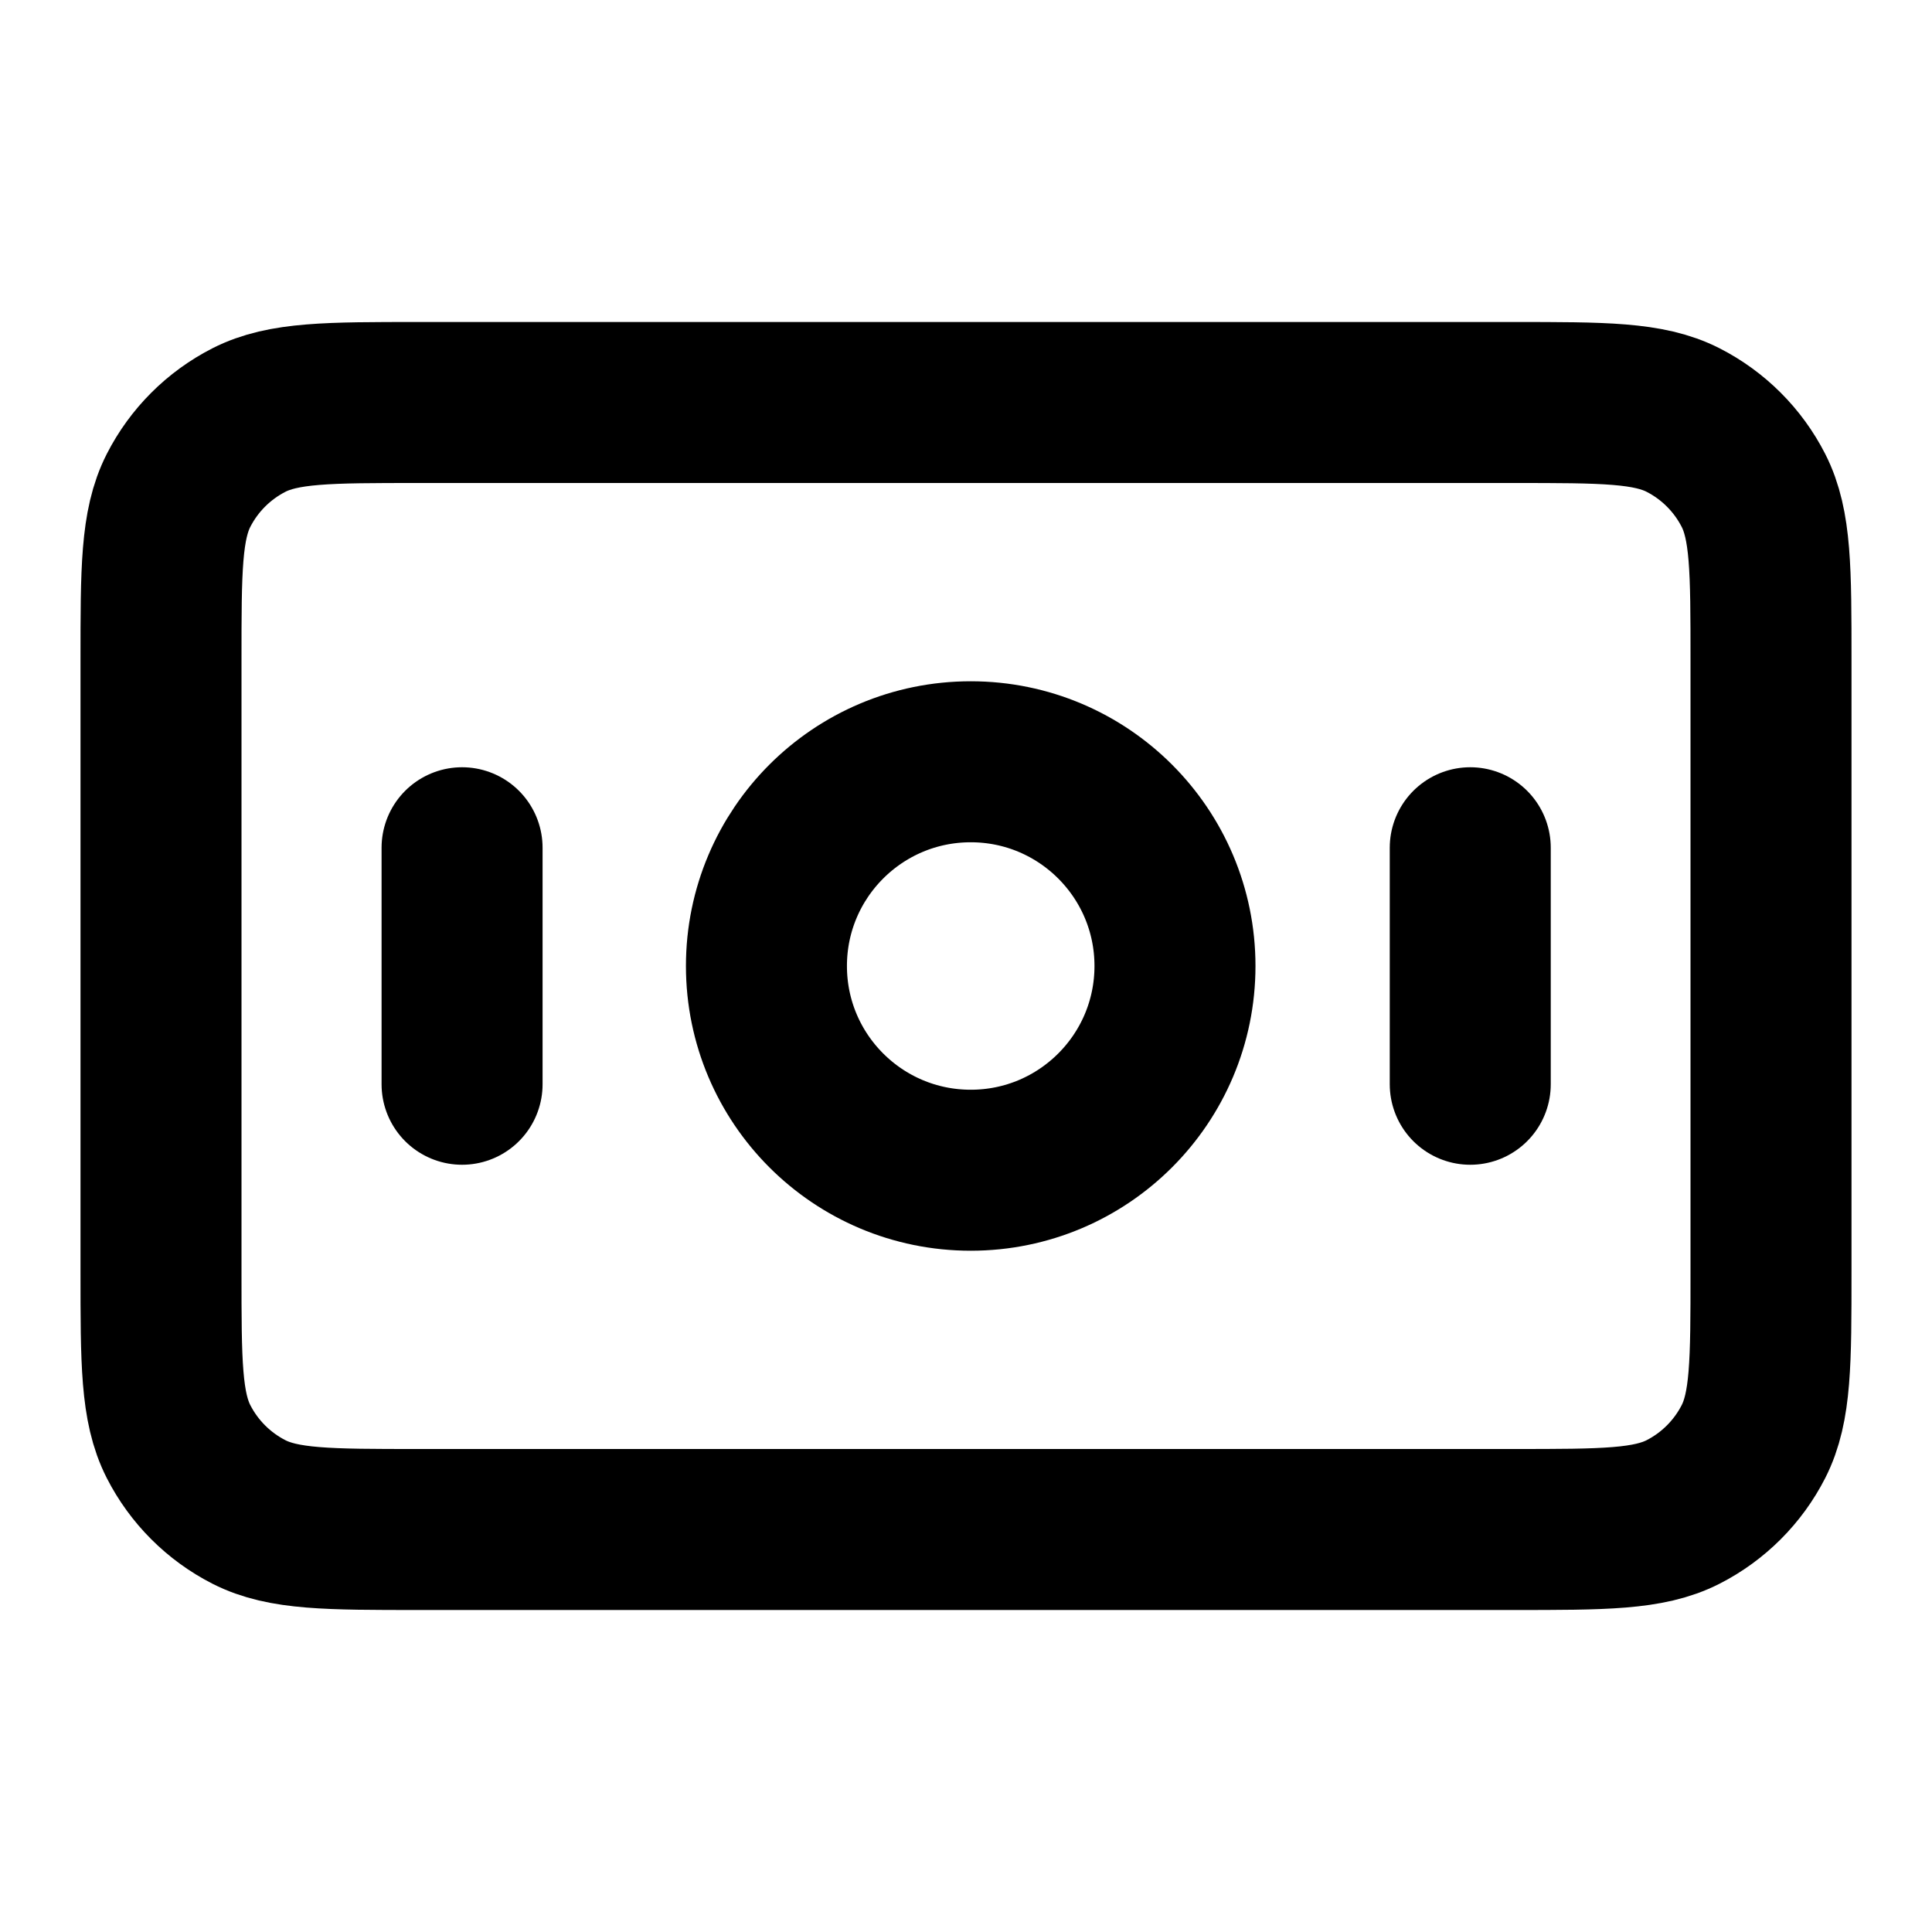 <svg width="24" height="24" viewBox="0 0 24 24" fill="none" xmlns="http://www.w3.org/2000/svg">
<path d="M5.74 10.531L5.74 13.469M18.264 10.531V13.469M5.2 19H18.8C19.92 19 20.48 19 20.908 18.782C21.284 18.59 21.59 18.284 21.782 17.908C22 17.48 22 16.92 22 15.8V8.2C22 7.08 22 6.52 21.782 6.092C21.59 5.716 21.284 5.41 20.908 5.218C20.48 5 19.92 5 18.8 5H5.2C4.08 5 3.52 5 3.092 5.218C2.716 5.41 2.41 5.716 2.218 6.092C2 6.52 2 7.08 2 8.2V15.8C2 16.92 2 17.48 2.218 17.908C2.41 18.284 2.716 18.59 3.092 18.782C3.52 19 4.08 19 5.2 19ZM14.596 12C14.596 13.401 13.46 14.537 12.059 14.537C10.657 14.537 9.521 13.401 9.521 12C9.521 10.599 10.657 9.463 12.059 9.463C13.46 9.463 14.596 10.599 14.596 12Z" stroke="currentColor" stroke-width="2" stroke-linecap="round" stroke-linejoin="round"/>
</svg>
